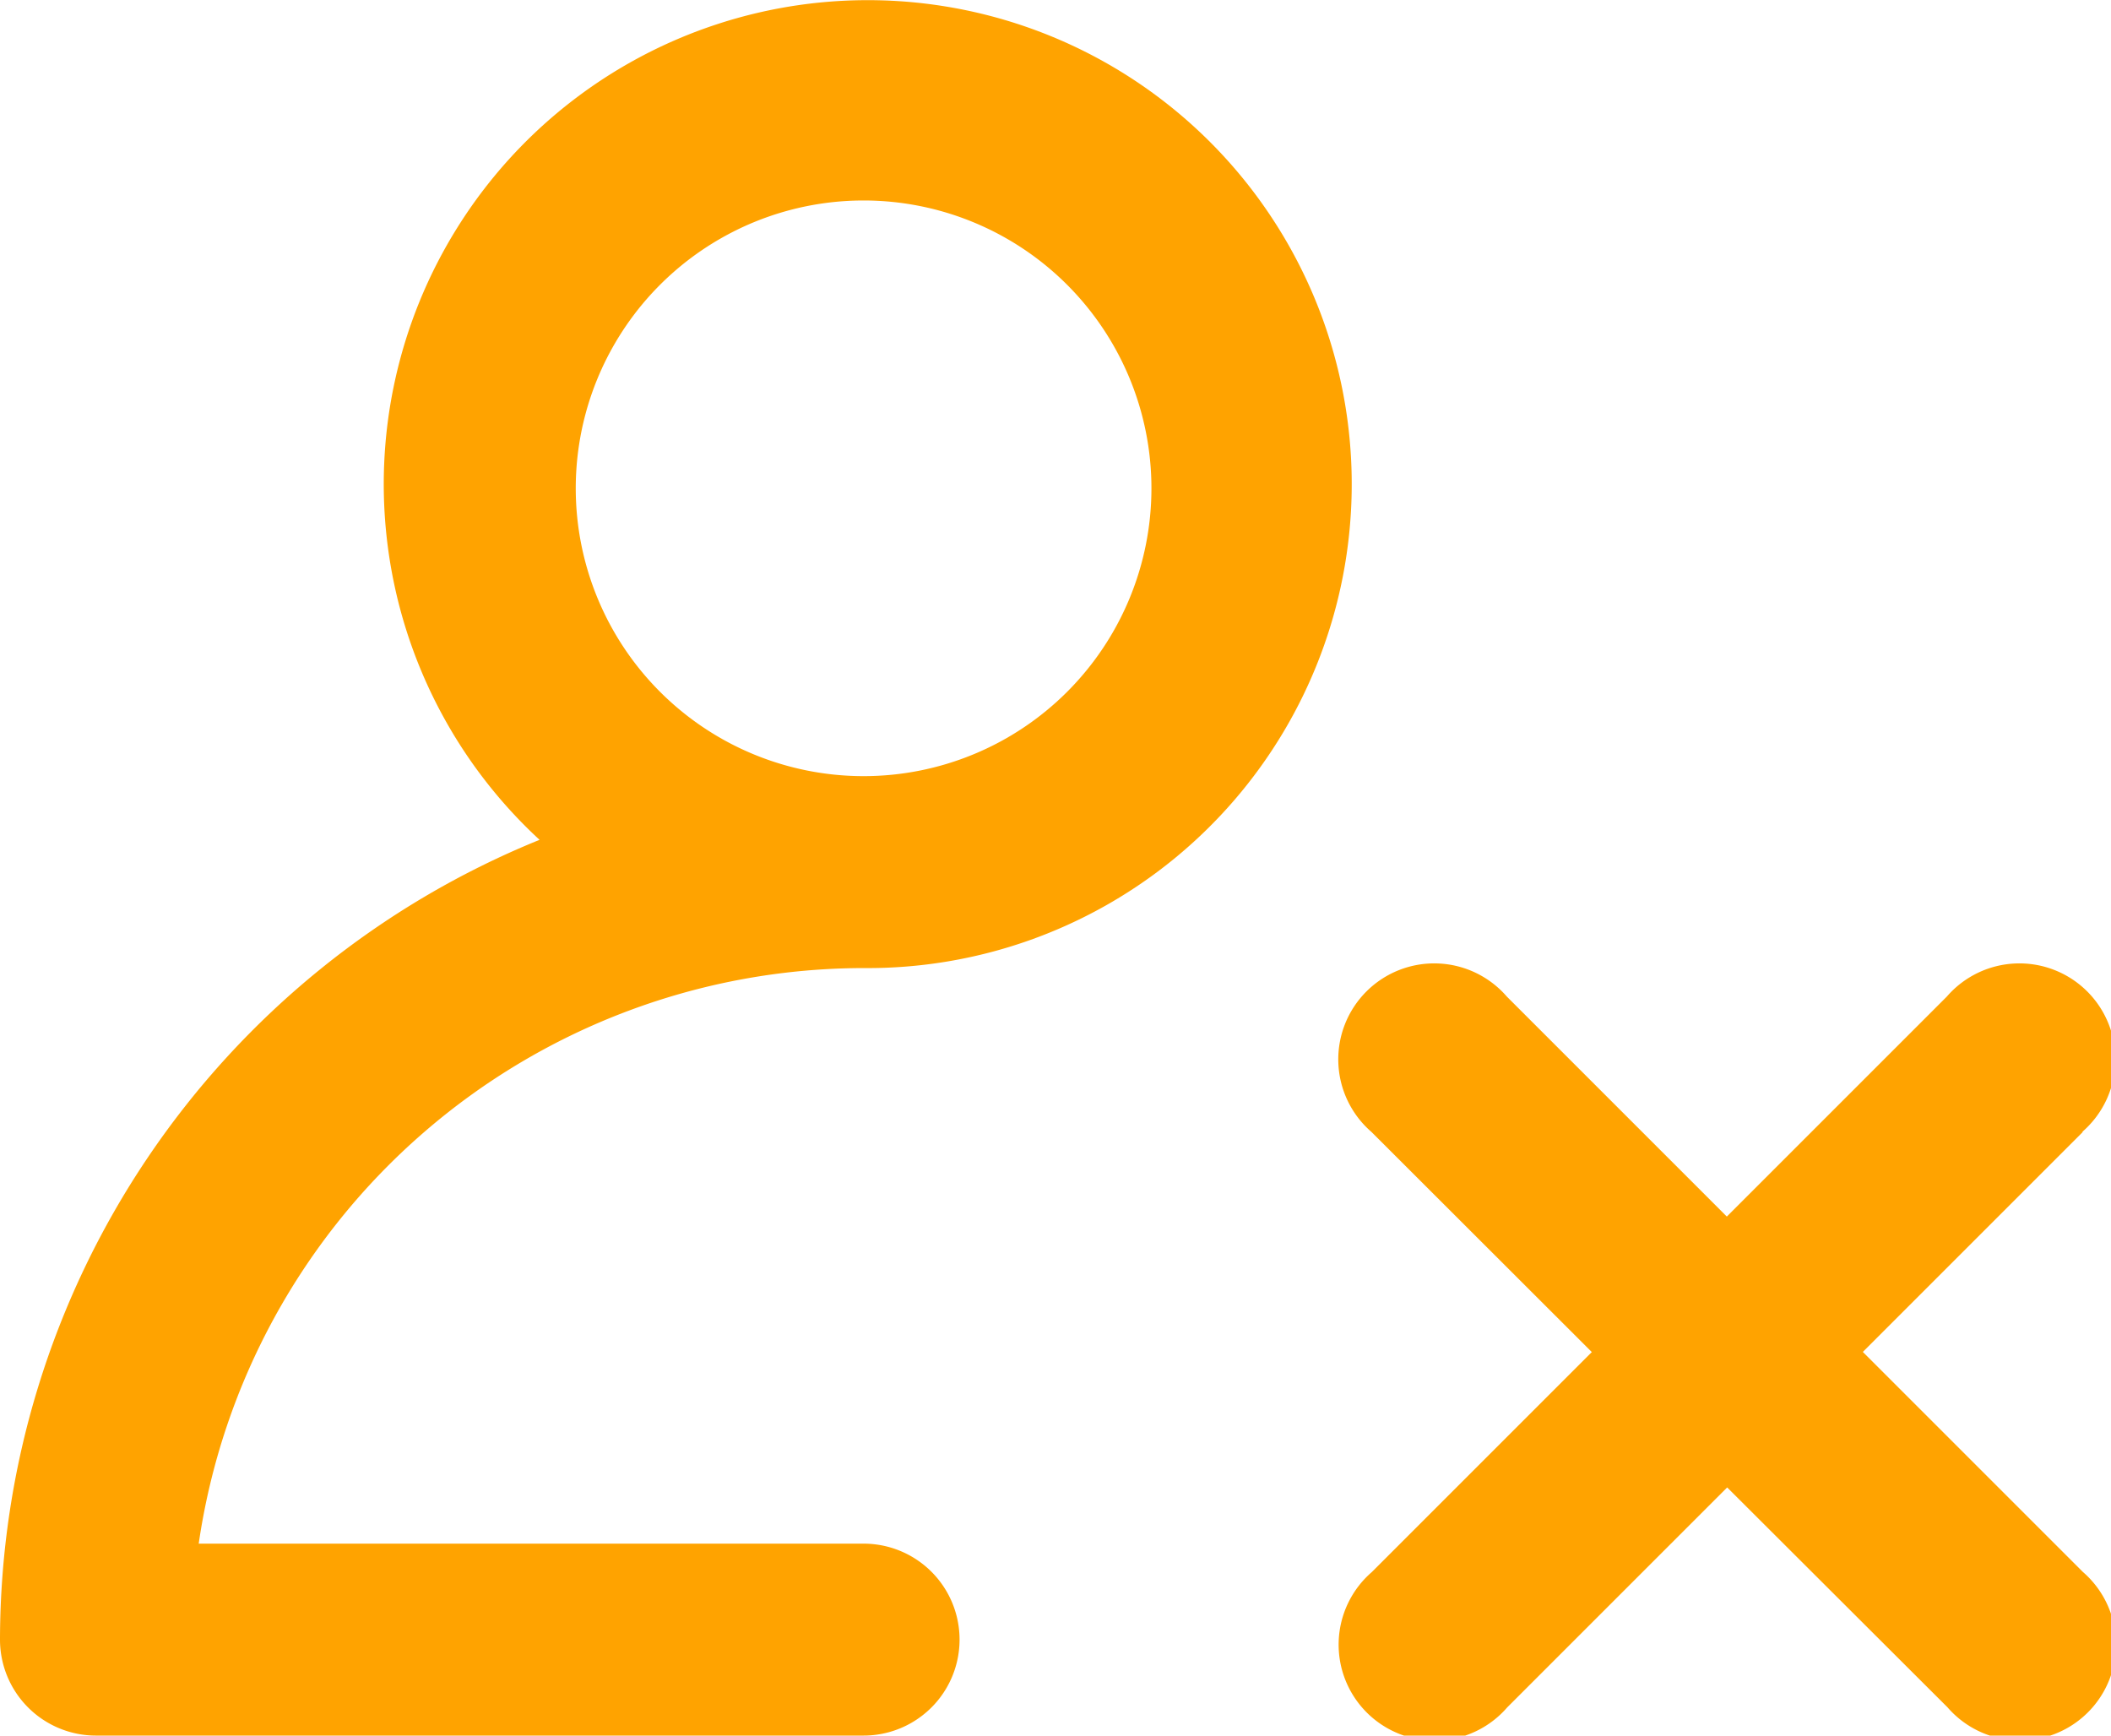 <svg xmlns="http://www.w3.org/2000/svg" width="29.629" height="24.361" viewBox="0 0 29.629 24.361">
  <path id="img_8" d="M1,25.926a1.347,1.347,0,0,0,1.347,1.347H13.121a1.347,1.347,0,1,0,0-2.694H3.789A9.442,9.442,0,0,1,13.121,16.5a6.793,6.793,0,1,0-4.548-1.8A12.134,12.134,0,0,0,1,25.926Zm12.121-20.2a4.04,4.04,0,1,1-4.04,4.04,4.04,4.04,0,0,1,4.04-4.04ZM30.234,18.8l-3.088,3.088,3.088,3.088a1.347,1.347,0,1,1-1.9,1.9L25.242,23.79l-3.088,3.088a1.347,1.347,0,1,1-1.9-1.9l3.088-3.088L20.249,18.8a1.347,1.347,0,1,1,1.9-1.9l3.088,3.088,3.088-3.088a1.347,1.347,0,1,1,1.9,1.9Z" transform="translate(-1 -2.912)" fill="#ffa300"/>
</svg>
